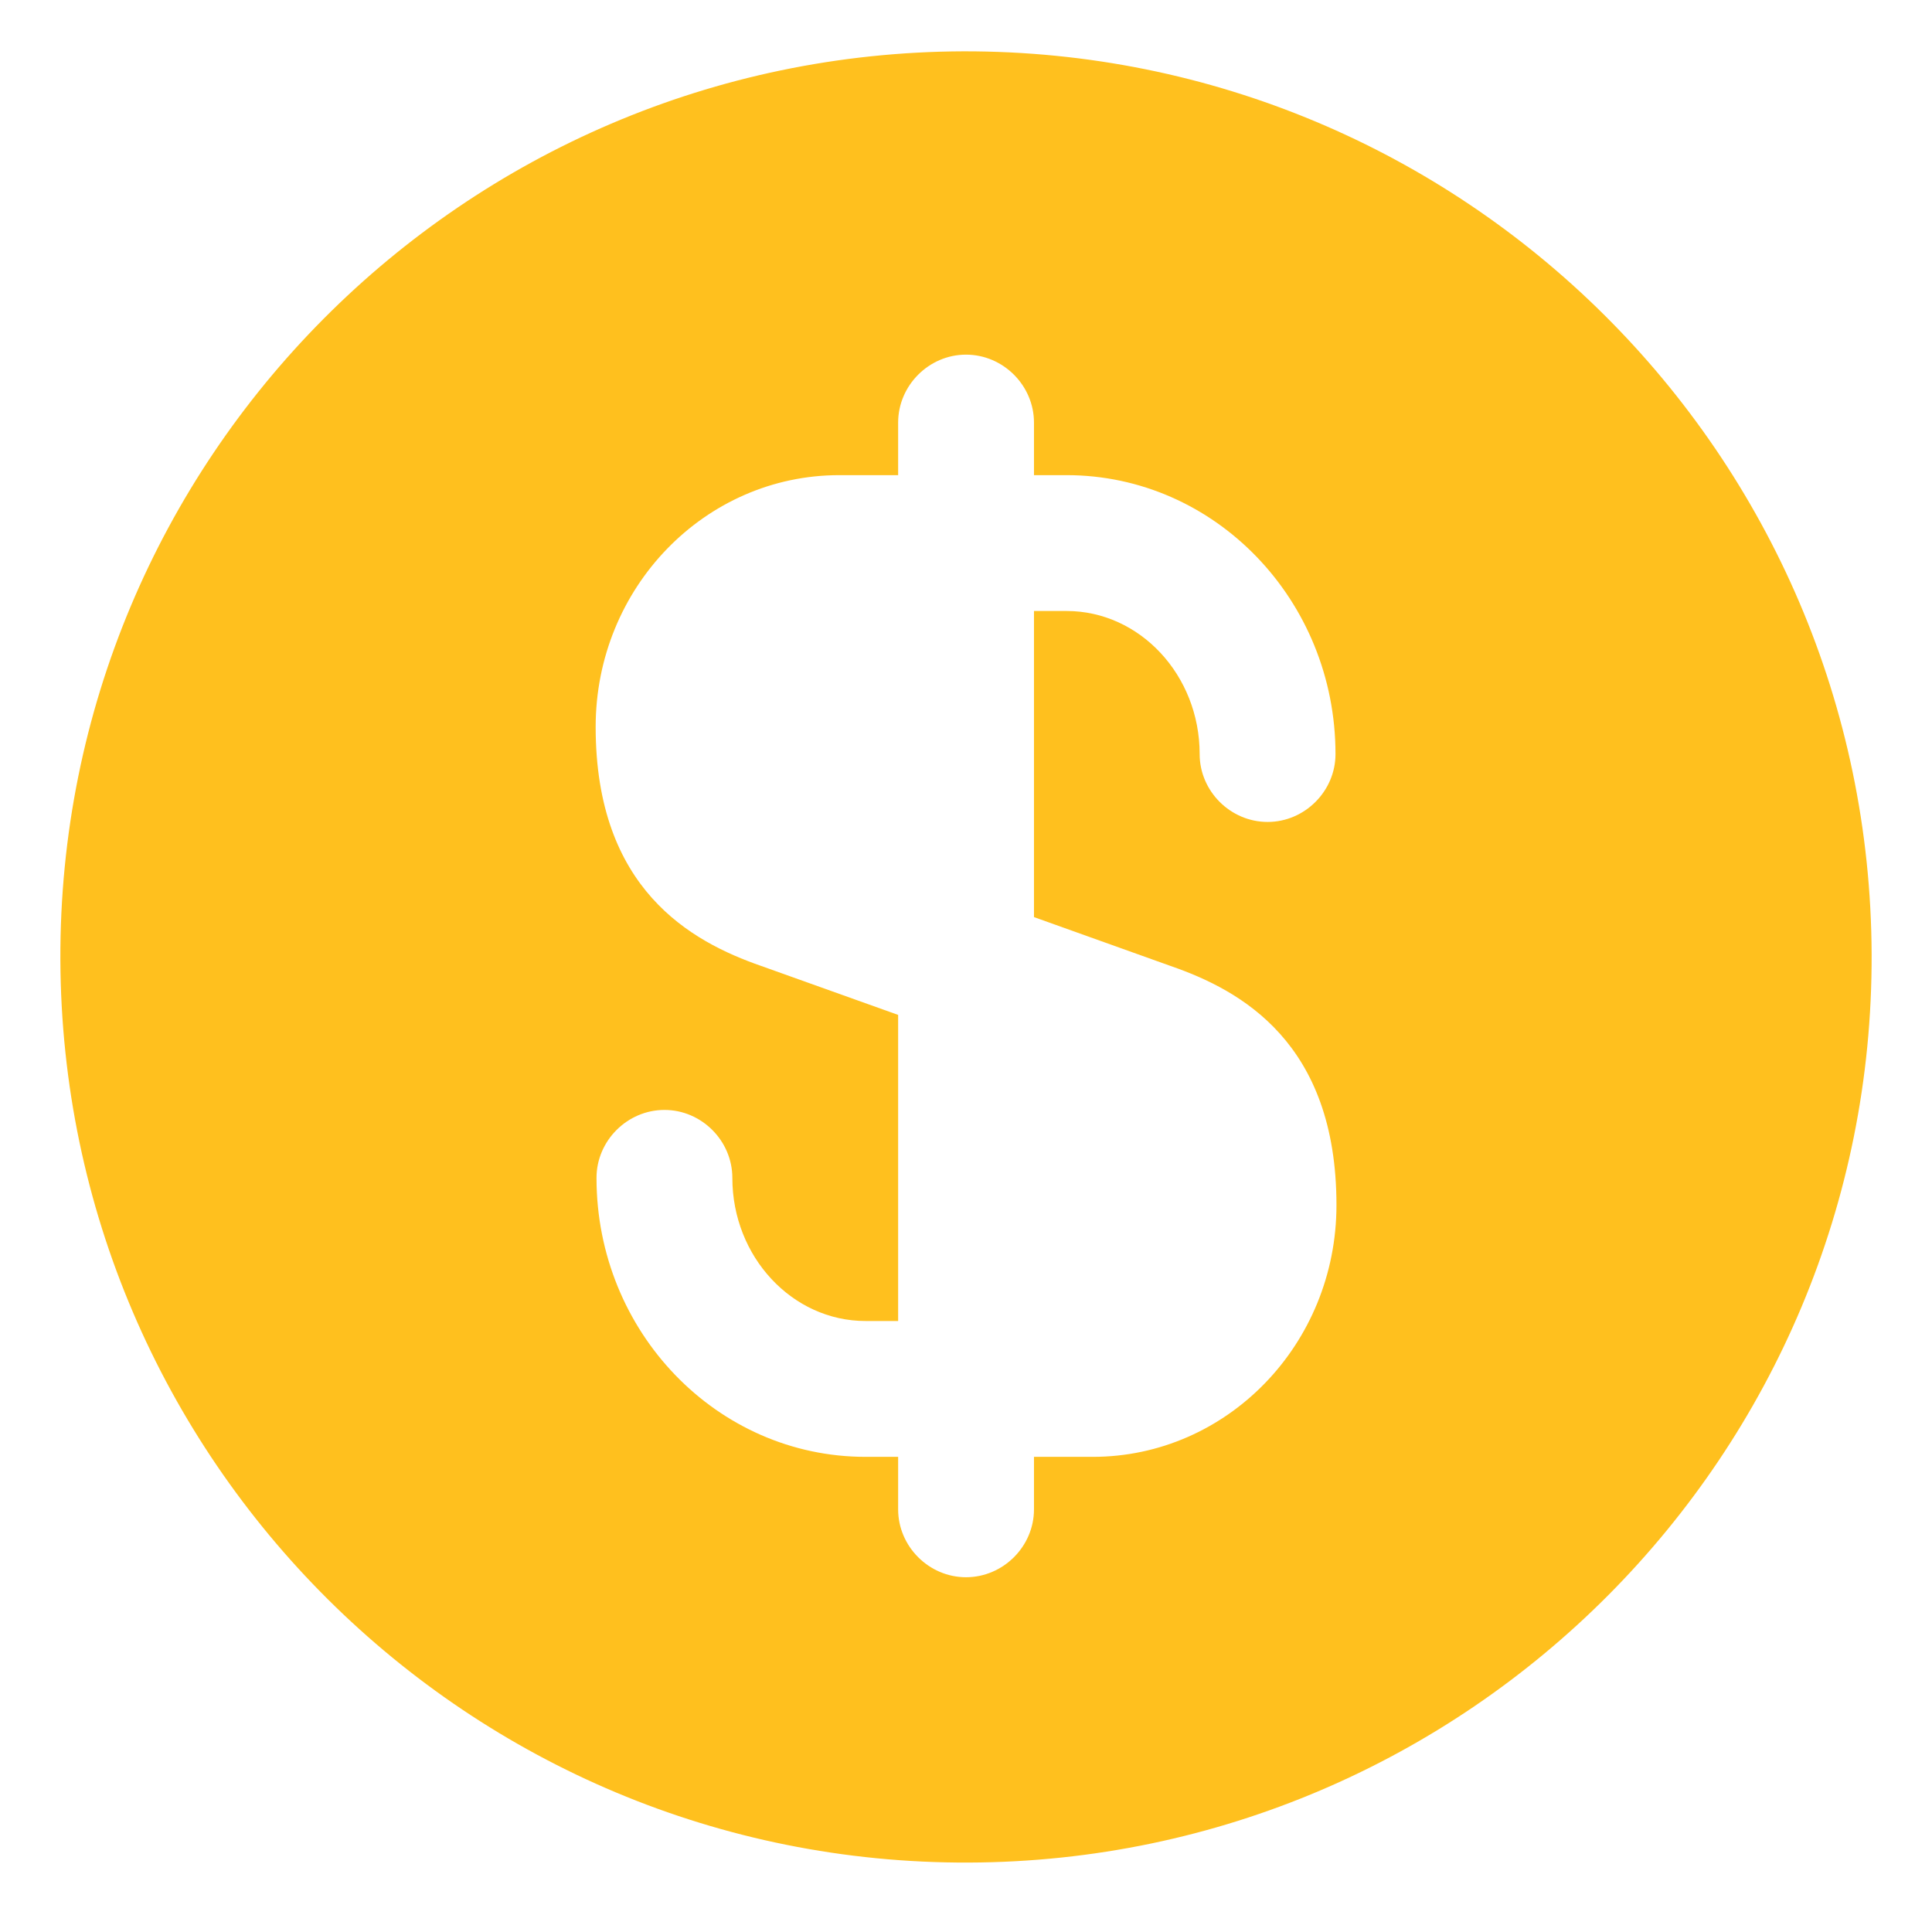 <svg width="16" height="16" viewBox="0 0 16 16" fill="none" xmlns="http://www.w3.org/2000/svg">
<path d="M7.978 0.425C3.838 0.44 0.485 3.807 0.5 7.947C0.515 12.087 3.883 15.44 8.023 15.425C12.162 15.41 15.515 12.042 15.5 7.902C15.485 3.762 12.117 0.417 7.978 0.425ZM9.695 8C10.28 8.202 11.068 8.637 11.068 9.98C11.068 11.135 10.16 12.065 9.05 12.065H8.563V12.5C8.563 12.807 8.308 13.062 8 13.062C7.693 13.062 7.438 12.807 7.438 12.5V12.065H7.168C5.938 12.065 4.94 11.03 4.94 9.755C4.94 9.447 5.195 9.192 5.503 9.192C5.81 9.192 6.065 9.447 6.065 9.755C6.065 10.407 6.56 10.94 7.168 10.94H7.438V8.405L6.305 8C5.72 7.797 4.933 7.362 4.933 6.02C4.933 4.865 5.84 3.935 6.95 3.935H7.438V3.5C7.438 3.192 7.693 2.937 8 2.937C8.308 2.937 8.563 3.192 8.563 3.5V3.935H8.833C10.062 3.935 11.06 4.97 11.06 6.245C11.06 6.552 10.805 6.807 10.498 6.807C10.19 6.807 9.935 6.552 9.935 6.245C9.935 5.592 9.44 5.06 8.833 5.06H8.563V7.595L9.695 8Z" fill="#FFC01E"/>
</svg>
